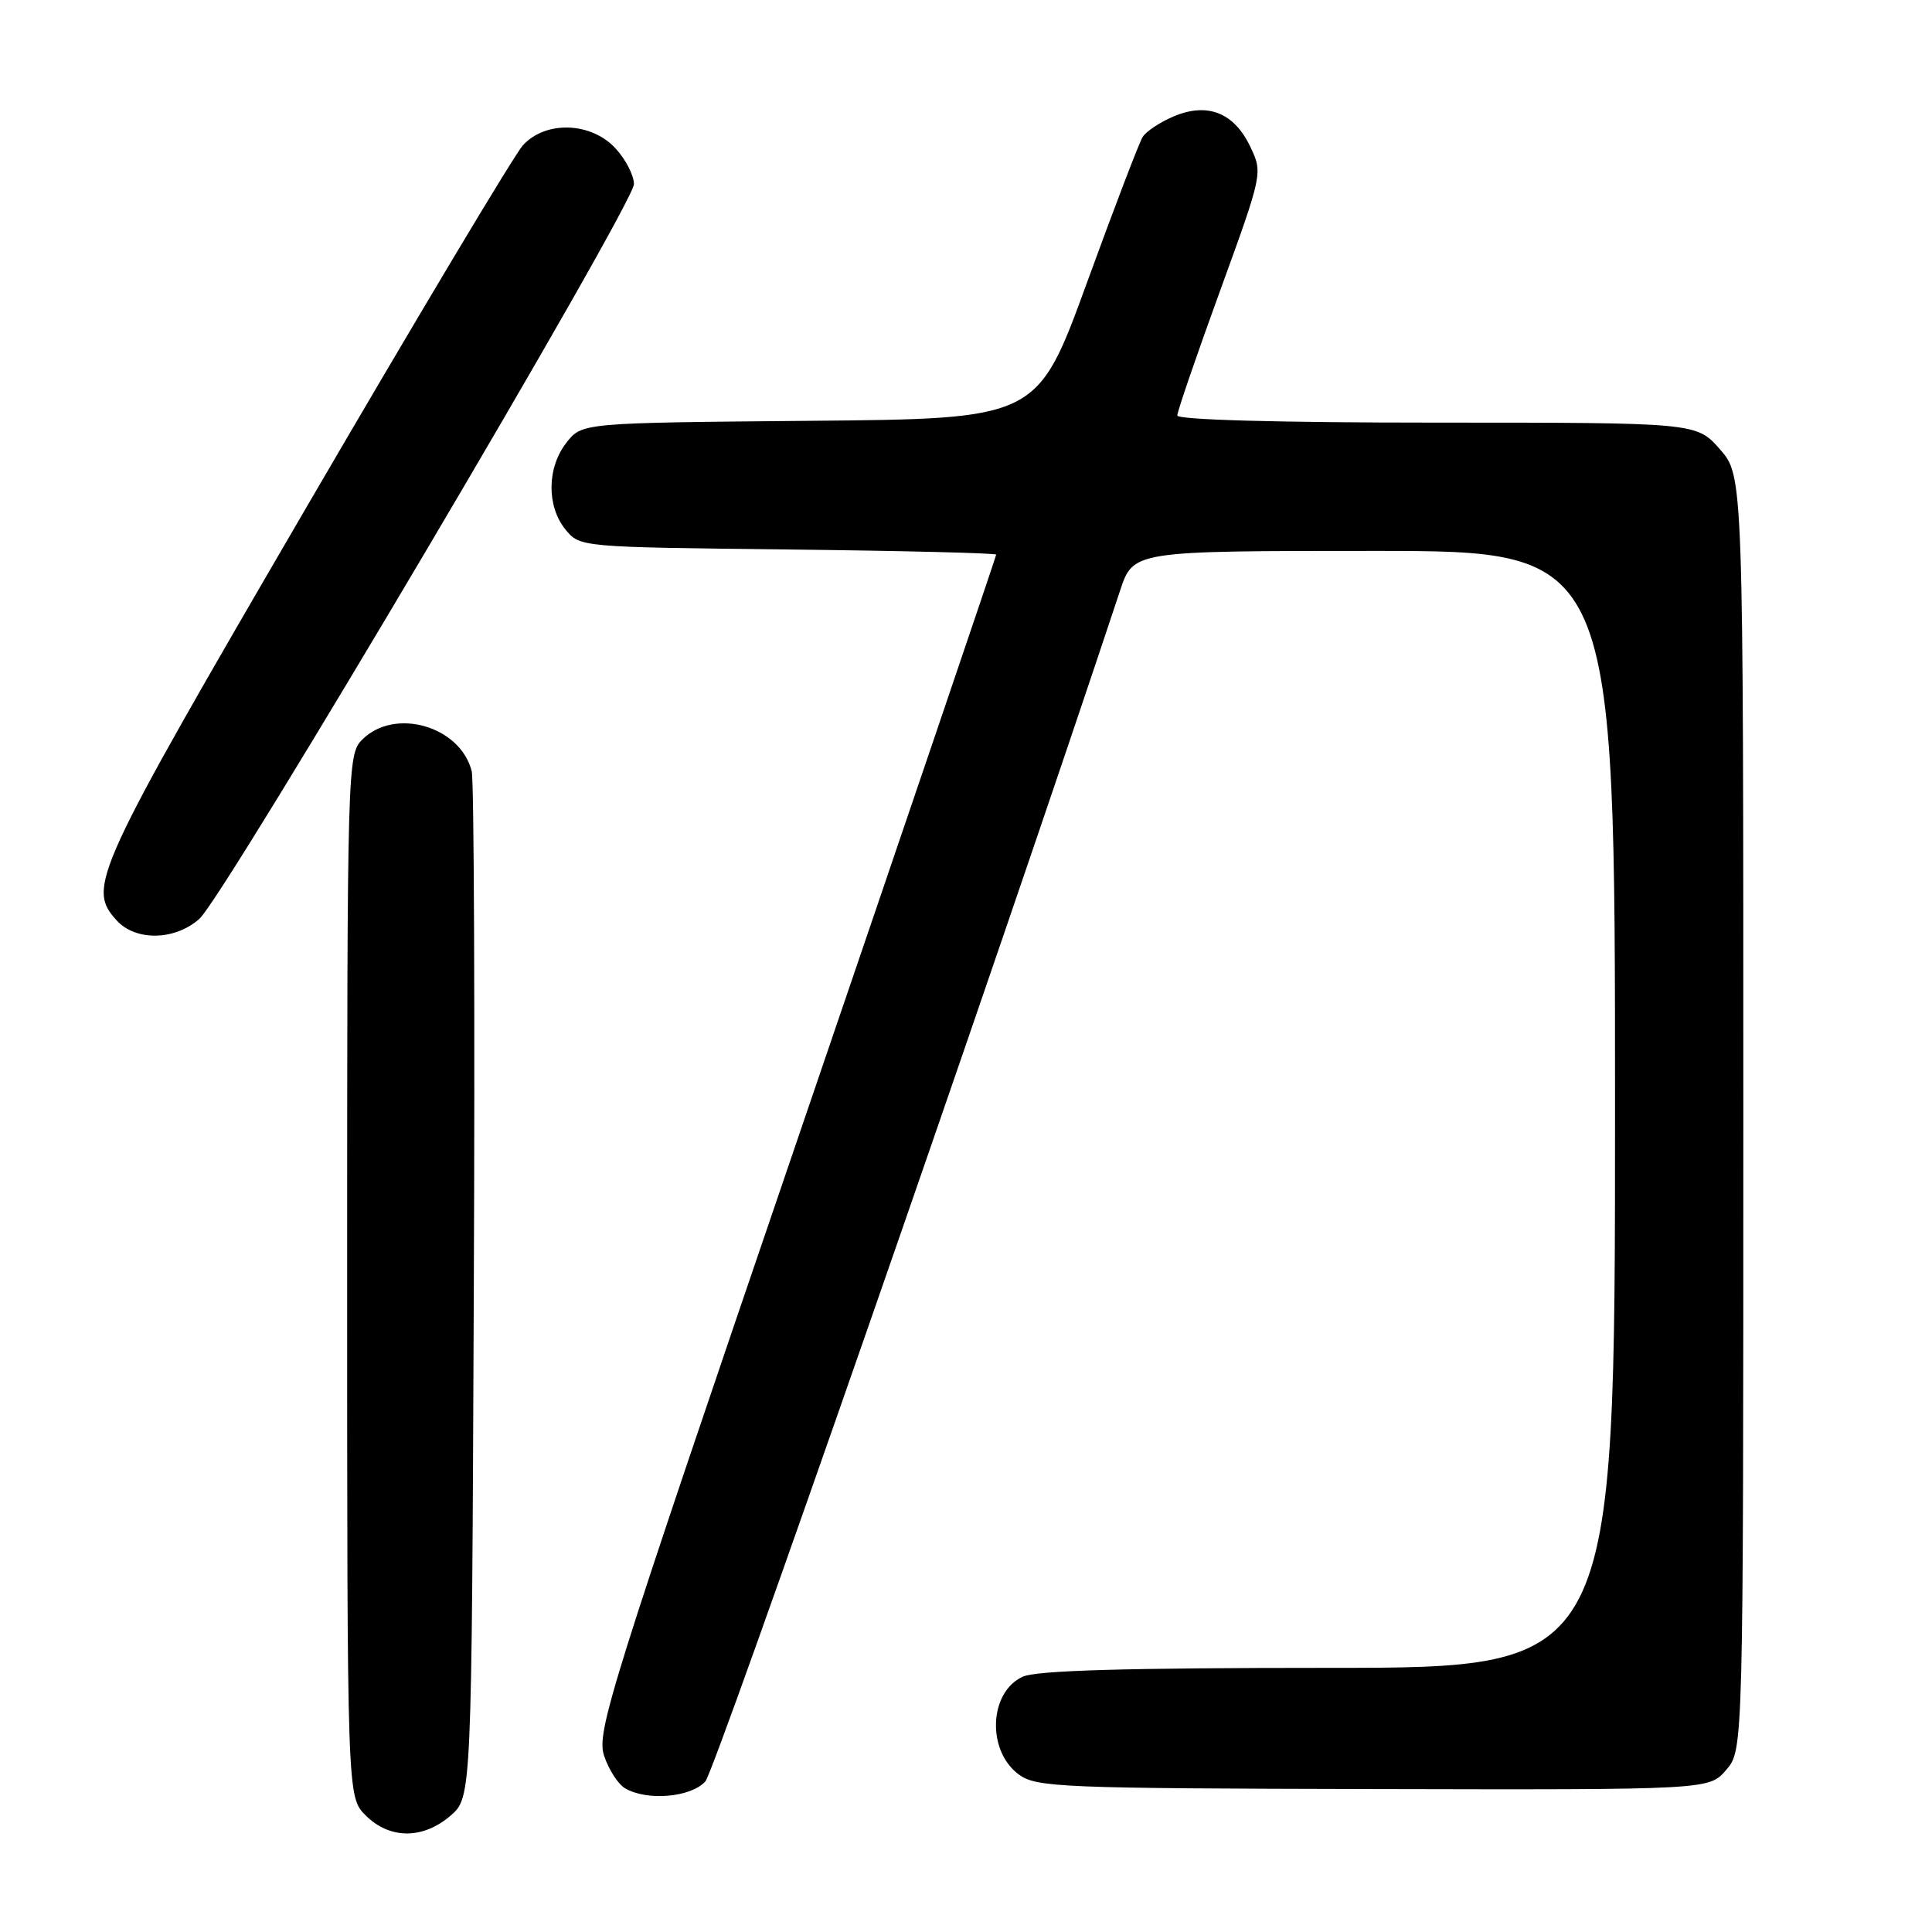 <?xml version="1.0" encoding="UTF-8" standalone="no"?>
<!DOCTYPE svg PUBLIC "-//W3C//DTD SVG 1.1//EN" "http://www.w3.org/Graphics/SVG/1.1/DTD/svg11.dtd" >
<svg xmlns="http://www.w3.org/2000/svg" xmlns:xlink="http://www.w3.org/1999/xlink" version="1.1" viewBox="0 0 256 256">
 <g >
 <path fill="currentColor"
d=" M 59.69 240.59 C 62.50 238.17 62.50 238.17 62.78 171.34 C 62.94 134.58 62.81 103.48 62.51 102.22 C 61.04 96.23 52.31 93.69 48.00 98.00 C 46.04 99.96 46.00 101.33 46.00 169.05 C 46.00 238.09 46.00 238.09 48.45 240.55 C 51.63 243.72 56.03 243.74 59.69 240.59 Z  M 93.46 236.05 C 94.78 234.58 131.98 127.77 148.42 78.25 C 150.16 73.00 150.16 73.00 182.08 73.00 C 214.00 73.00 214.00 73.00 214.00 147.00 C 214.00 221.00 214.00 221.00 176.05 221.00 C 149.17 221.00 137.34 221.34 135.52 222.17 C 131.04 224.21 130.73 232.00 135.00 235.13 C 137.33 236.84 140.55 236.97 181.98 237.06 C 226.47 237.16 226.47 237.16 228.73 234.52 C 231.00 231.89 231.00 231.89 231.00 147.48 C 231.00 63.07 231.00 63.07 227.90 59.53 C 224.79 56.00 224.79 56.00 190.40 56.00 C 169.33 56.00 156.00 55.63 156.00 55.05 C 156.00 54.53 158.55 47.09 161.67 38.52 C 167.32 22.98 167.33 22.92 165.67 19.44 C 163.53 14.94 160.03 13.54 155.57 15.40 C 153.74 16.17 151.87 17.40 151.41 18.15 C 150.94 18.89 147.62 27.60 144.01 37.50 C 137.45 55.50 137.45 55.50 107.29 55.76 C 77.12 56.03 77.12 56.03 75.06 58.65 C 72.48 61.93 72.41 67.05 74.91 70.14 C 76.82 72.50 76.82 72.50 104.41 72.81 C 119.58 72.98 132.00 73.29 132.00 73.49 C 132.00 73.70 120.06 108.84 105.47 151.57 C 80.84 223.69 79.01 229.51 80.04 232.63 C 80.65 234.47 81.90 236.42 82.83 236.96 C 85.74 238.67 91.54 238.17 93.46 236.05 Z  M 26.42 121.75 C 29.78 118.76 83.99 27.09 84.00 24.40 C 84.00 23.24 82.90 21.10 81.55 19.65 C 78.31 16.15 72.30 15.96 69.29 19.25 C 68.16 20.49 55.18 42.20 40.44 67.50 C 12.38 115.68 11.50 117.59 15.45 121.95 C 17.97 124.73 23.17 124.64 26.42 121.75 Z "/>
</g>
</svg>